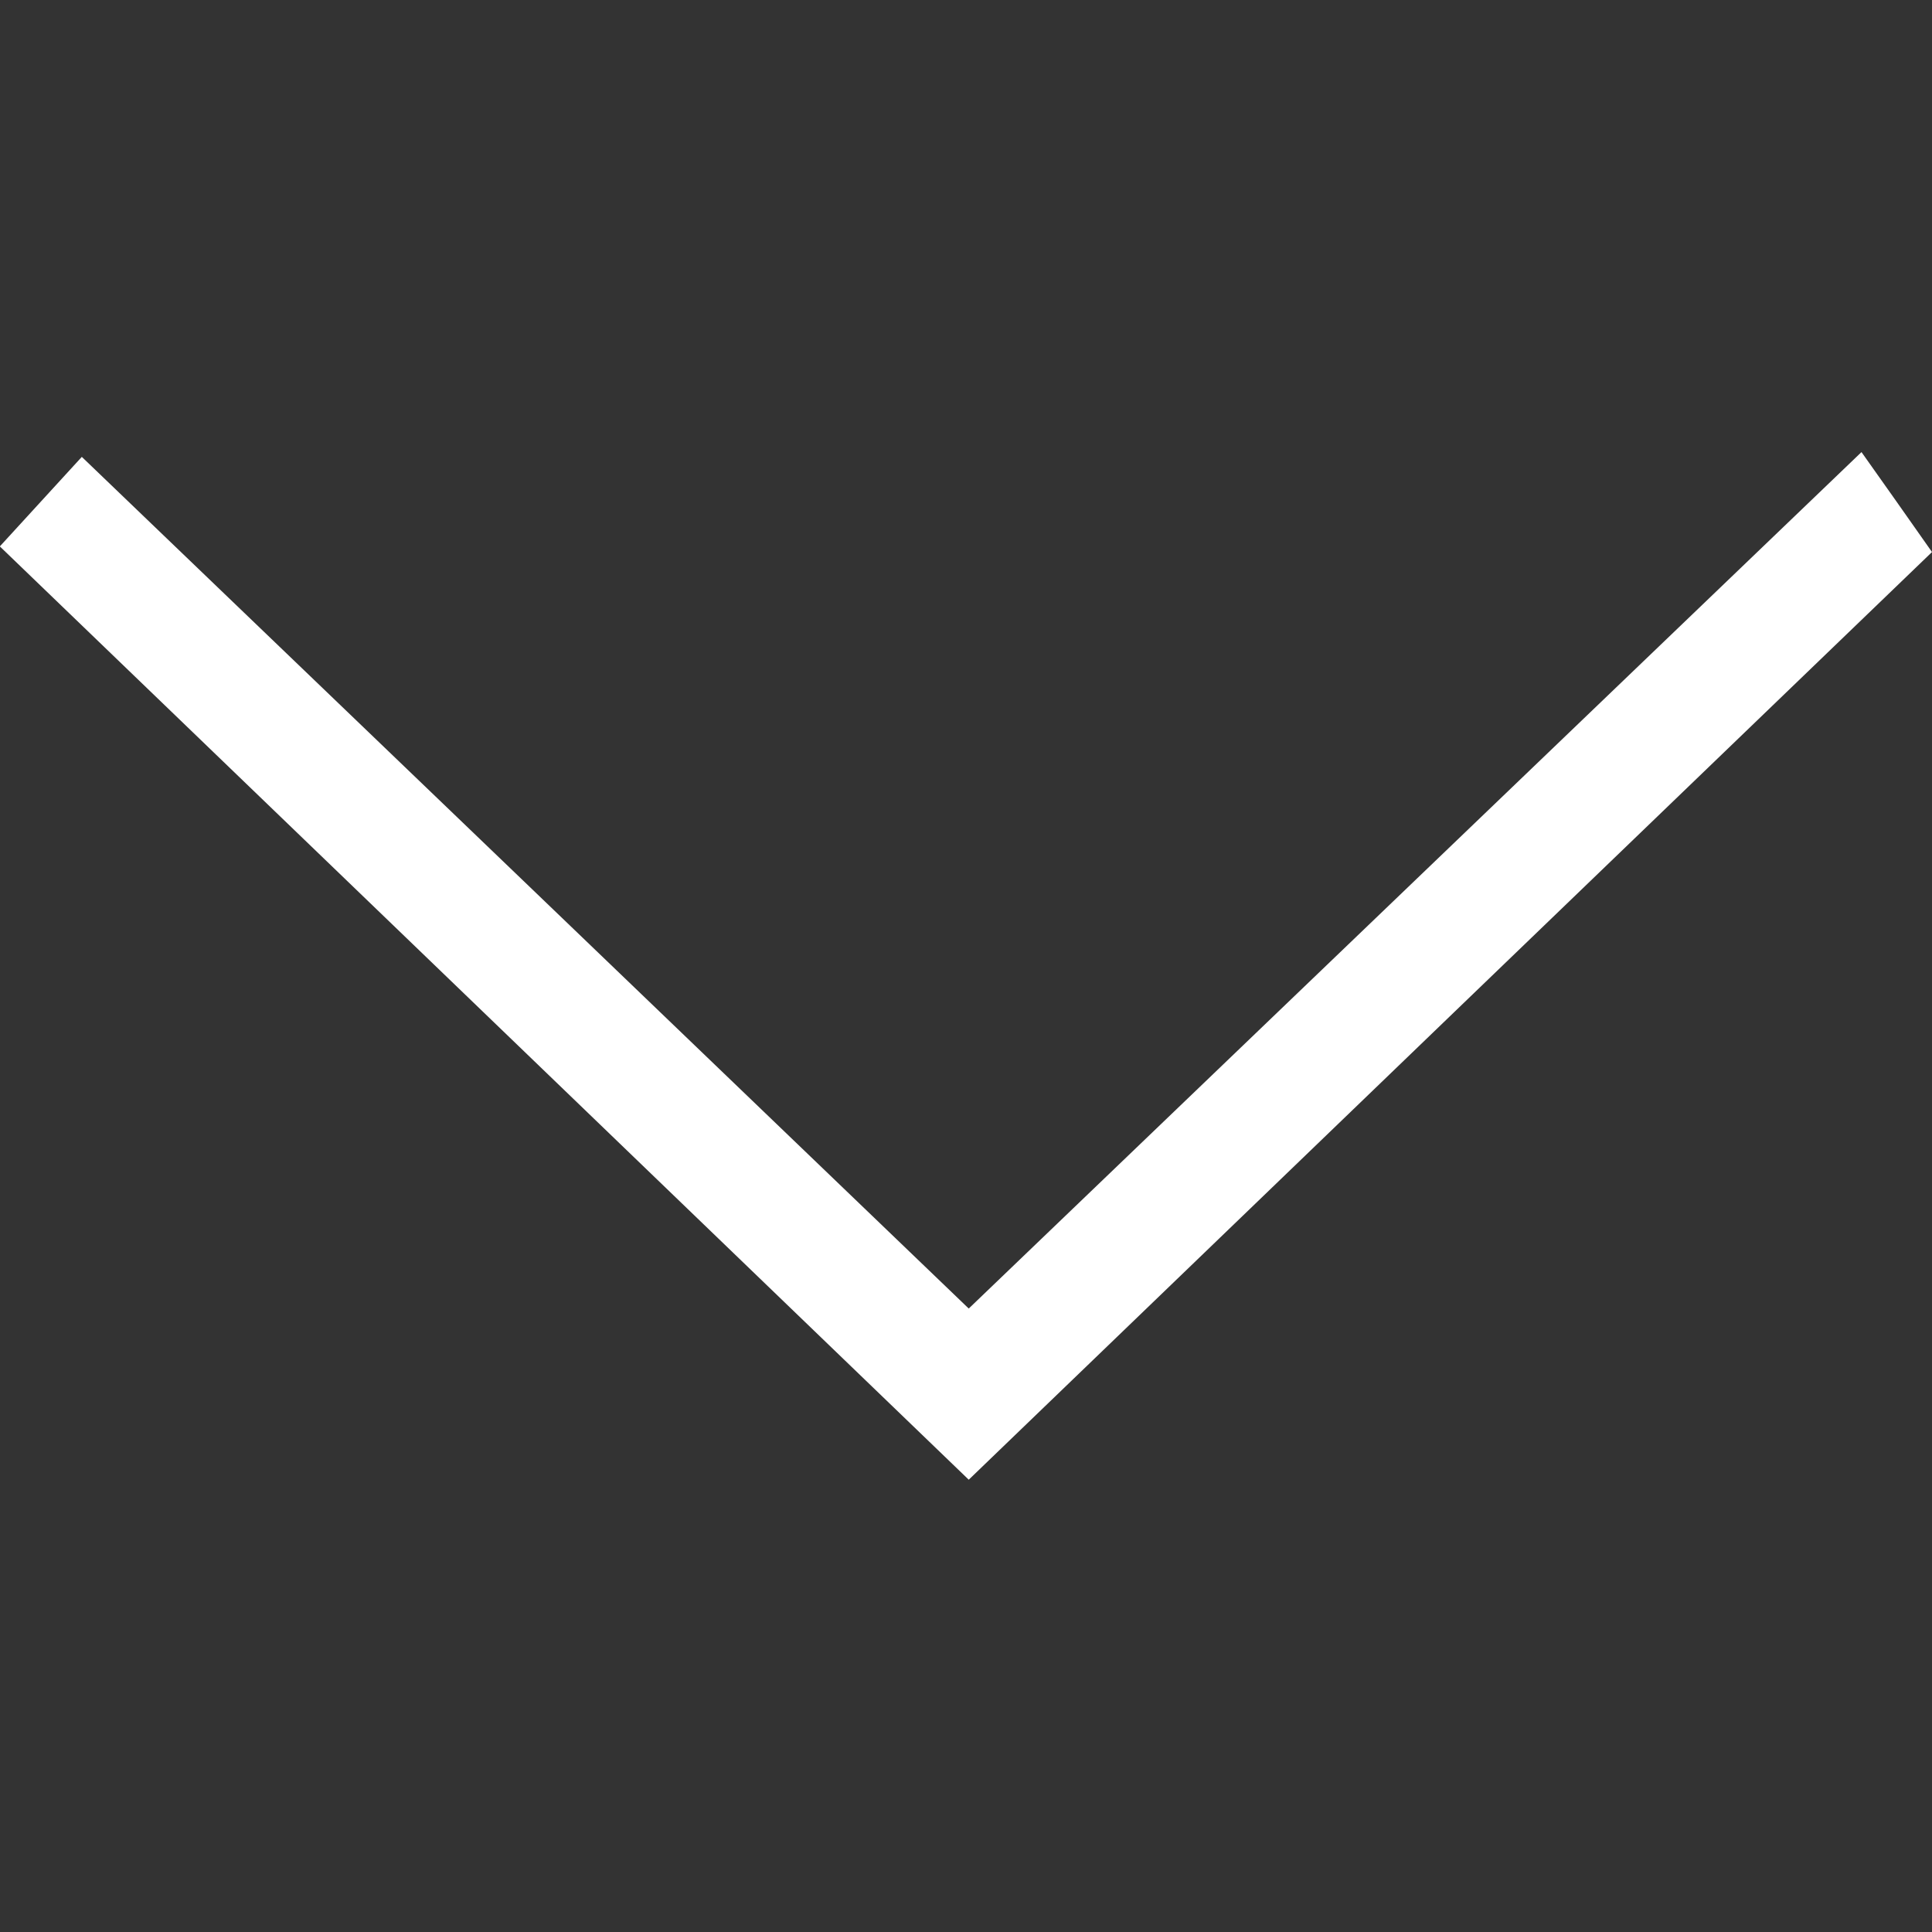 <svg width="500" height="500" viewBox="0 0 500 500" fill="none" xmlns="http://www.w3.org/2000/svg">
<rect x="0" y="0" width="500" height="500" fill="#333333" stroke="none"/>
<g clip-path="url(#clip0_1_4)">
<path d="M-2.17467e-05 141.362C7.619 133.035 13.377 126.745 21.173 118.24C97.714 191.681 172.75 263.793 250.709 338.651C327.427 265.033 402.994 192.567 481.751 117C487.952 125.77 493.001 132.858 500 142.868C418.675 221.181 335.578 301.178 250.709 382.946C166.283 301.621 83.54 221.89 -2.17467e-05 141.451V141.362Z" fill="white"/>
</g>
<defs>
<clipPath id="clip0_1_4">
<rect width="500" height="500" fill="white"/>
</clipPath>
</defs>
</svg>
